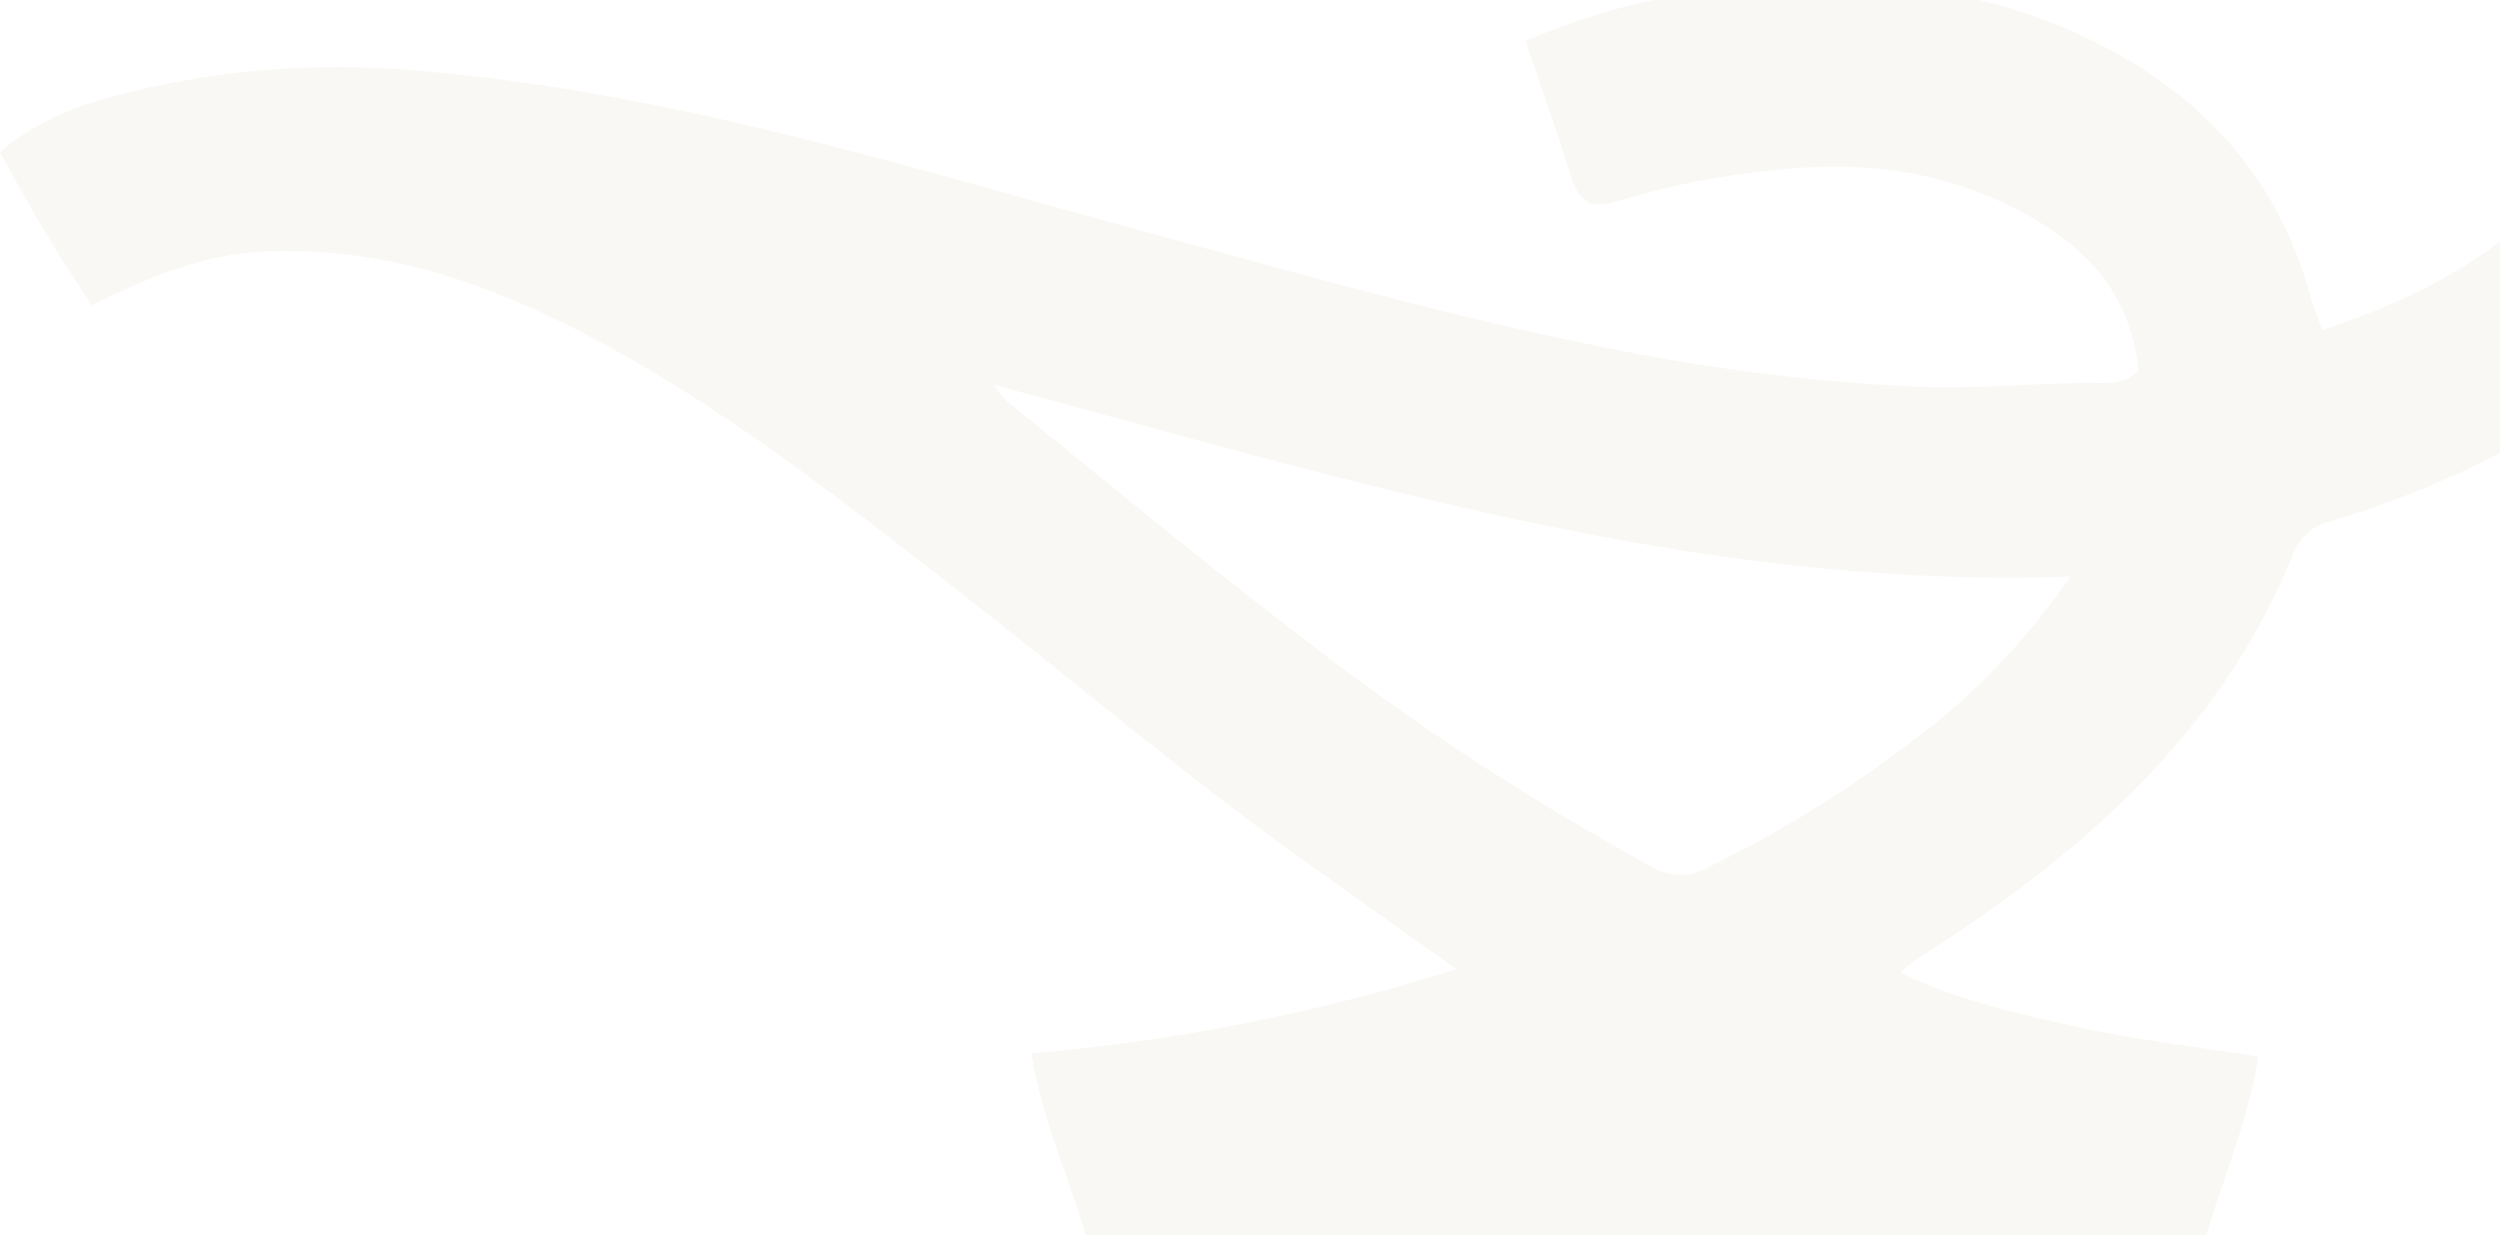 <svg width="172" height="85" viewBox="0 0 172 85" fill="none" xmlns="http://www.w3.org/2000/svg">
<path opacity="0.08" d="M191.53 -10.583C190.72 -12.498 190.089 -14.641 188.099 -16C184.649 -13.976 181.272 -12.006 177.859 -10C178.435 -8.896 178.894 -8.13 179.255 -7.319C181.542 -2.231 182.416 3.067 179.552 8.074C175.121 15.797 167.997 20.028 159.783 22.7C159.44 21.77 159.161 21.15 158.99 20.494C156.621 11.758 150.974 5.995 142.986 2.338C135.384 -1.136 127.333 -1.62 119.236 -0.817C114.311 -0.393 109.486 0.839 104.952 2.83C106.041 6.031 107.167 9.104 108.113 12.232C108.635 13.946 109.59 14.375 111.148 13.873C114.683 12.802 118.311 12.078 121.983 11.712C128.675 10.919 134.988 11.931 140.689 15.515C144.292 17.776 146.759 21.086 147.111 25.5C145.994 26.594 144.814 26.32 143.724 26.339C139.374 26.412 135.069 26.822 130.674 26.548C125.419 26.251 120.184 25.657 114.994 24.77C102.763 22.627 90.812 19.226 78.833 15.961C62.559 11.521 46.446 6.423 29.487 4.928C23.137 4.284 16.728 4.634 10.483 5.967C6.854 6.779 3.107 7.773 0 10.454C1.919 14.084 4.026 17.609 6.313 21.013C10.276 19.053 13.906 17.521 18.094 17.311C25.155 16.974 31.622 18.806 37.89 21.807C48.121 26.703 56.974 33.688 65.873 40.61C74.141 47.038 82.111 53.868 90.677 59.905C93.73 62.057 96.774 64.237 100.205 66.68C90.69 69.679 80.882 71.624 70.953 72.48C71.673 76.948 73.465 80.833 74.717 85H151.794C153.001 80.915 154.685 77.112 155.37 72.69C151.046 71.997 146.84 71.55 142.752 70.62C138.735 69.699 134.646 68.841 130.728 66.89C131.056 66.598 131.399 66.325 131.755 66.069C142.842 59.02 152.668 50.759 157.801 38.038C158.027 37.471 158.39 36.972 158.858 36.586C159.326 36.2 159.883 35.94 160.476 35.831C170.059 32.895 178.687 28.317 185.703 20.831C194.007 11.967 196.304 0.596 191.566 -10.602L191.53 -10.583ZM132.98 49.893C128.215 53.688 123.061 56.953 117.606 59.632C116.993 59.995 116.294 60.184 115.583 60.178C114.873 60.171 114.177 59.97 113.571 59.595C104.979 54.899 96.78 49.501 89.055 43.455C82.346 38.33 75.852 32.913 69.277 27.606C68.951 27.259 68.656 26.884 68.395 26.485C92.874 33.05 116.831 40.582 142.436 39.661C139.802 43.524 136.618 46.972 132.989 49.893H132.98Z" fill="#BFA274"/>
</svg>
